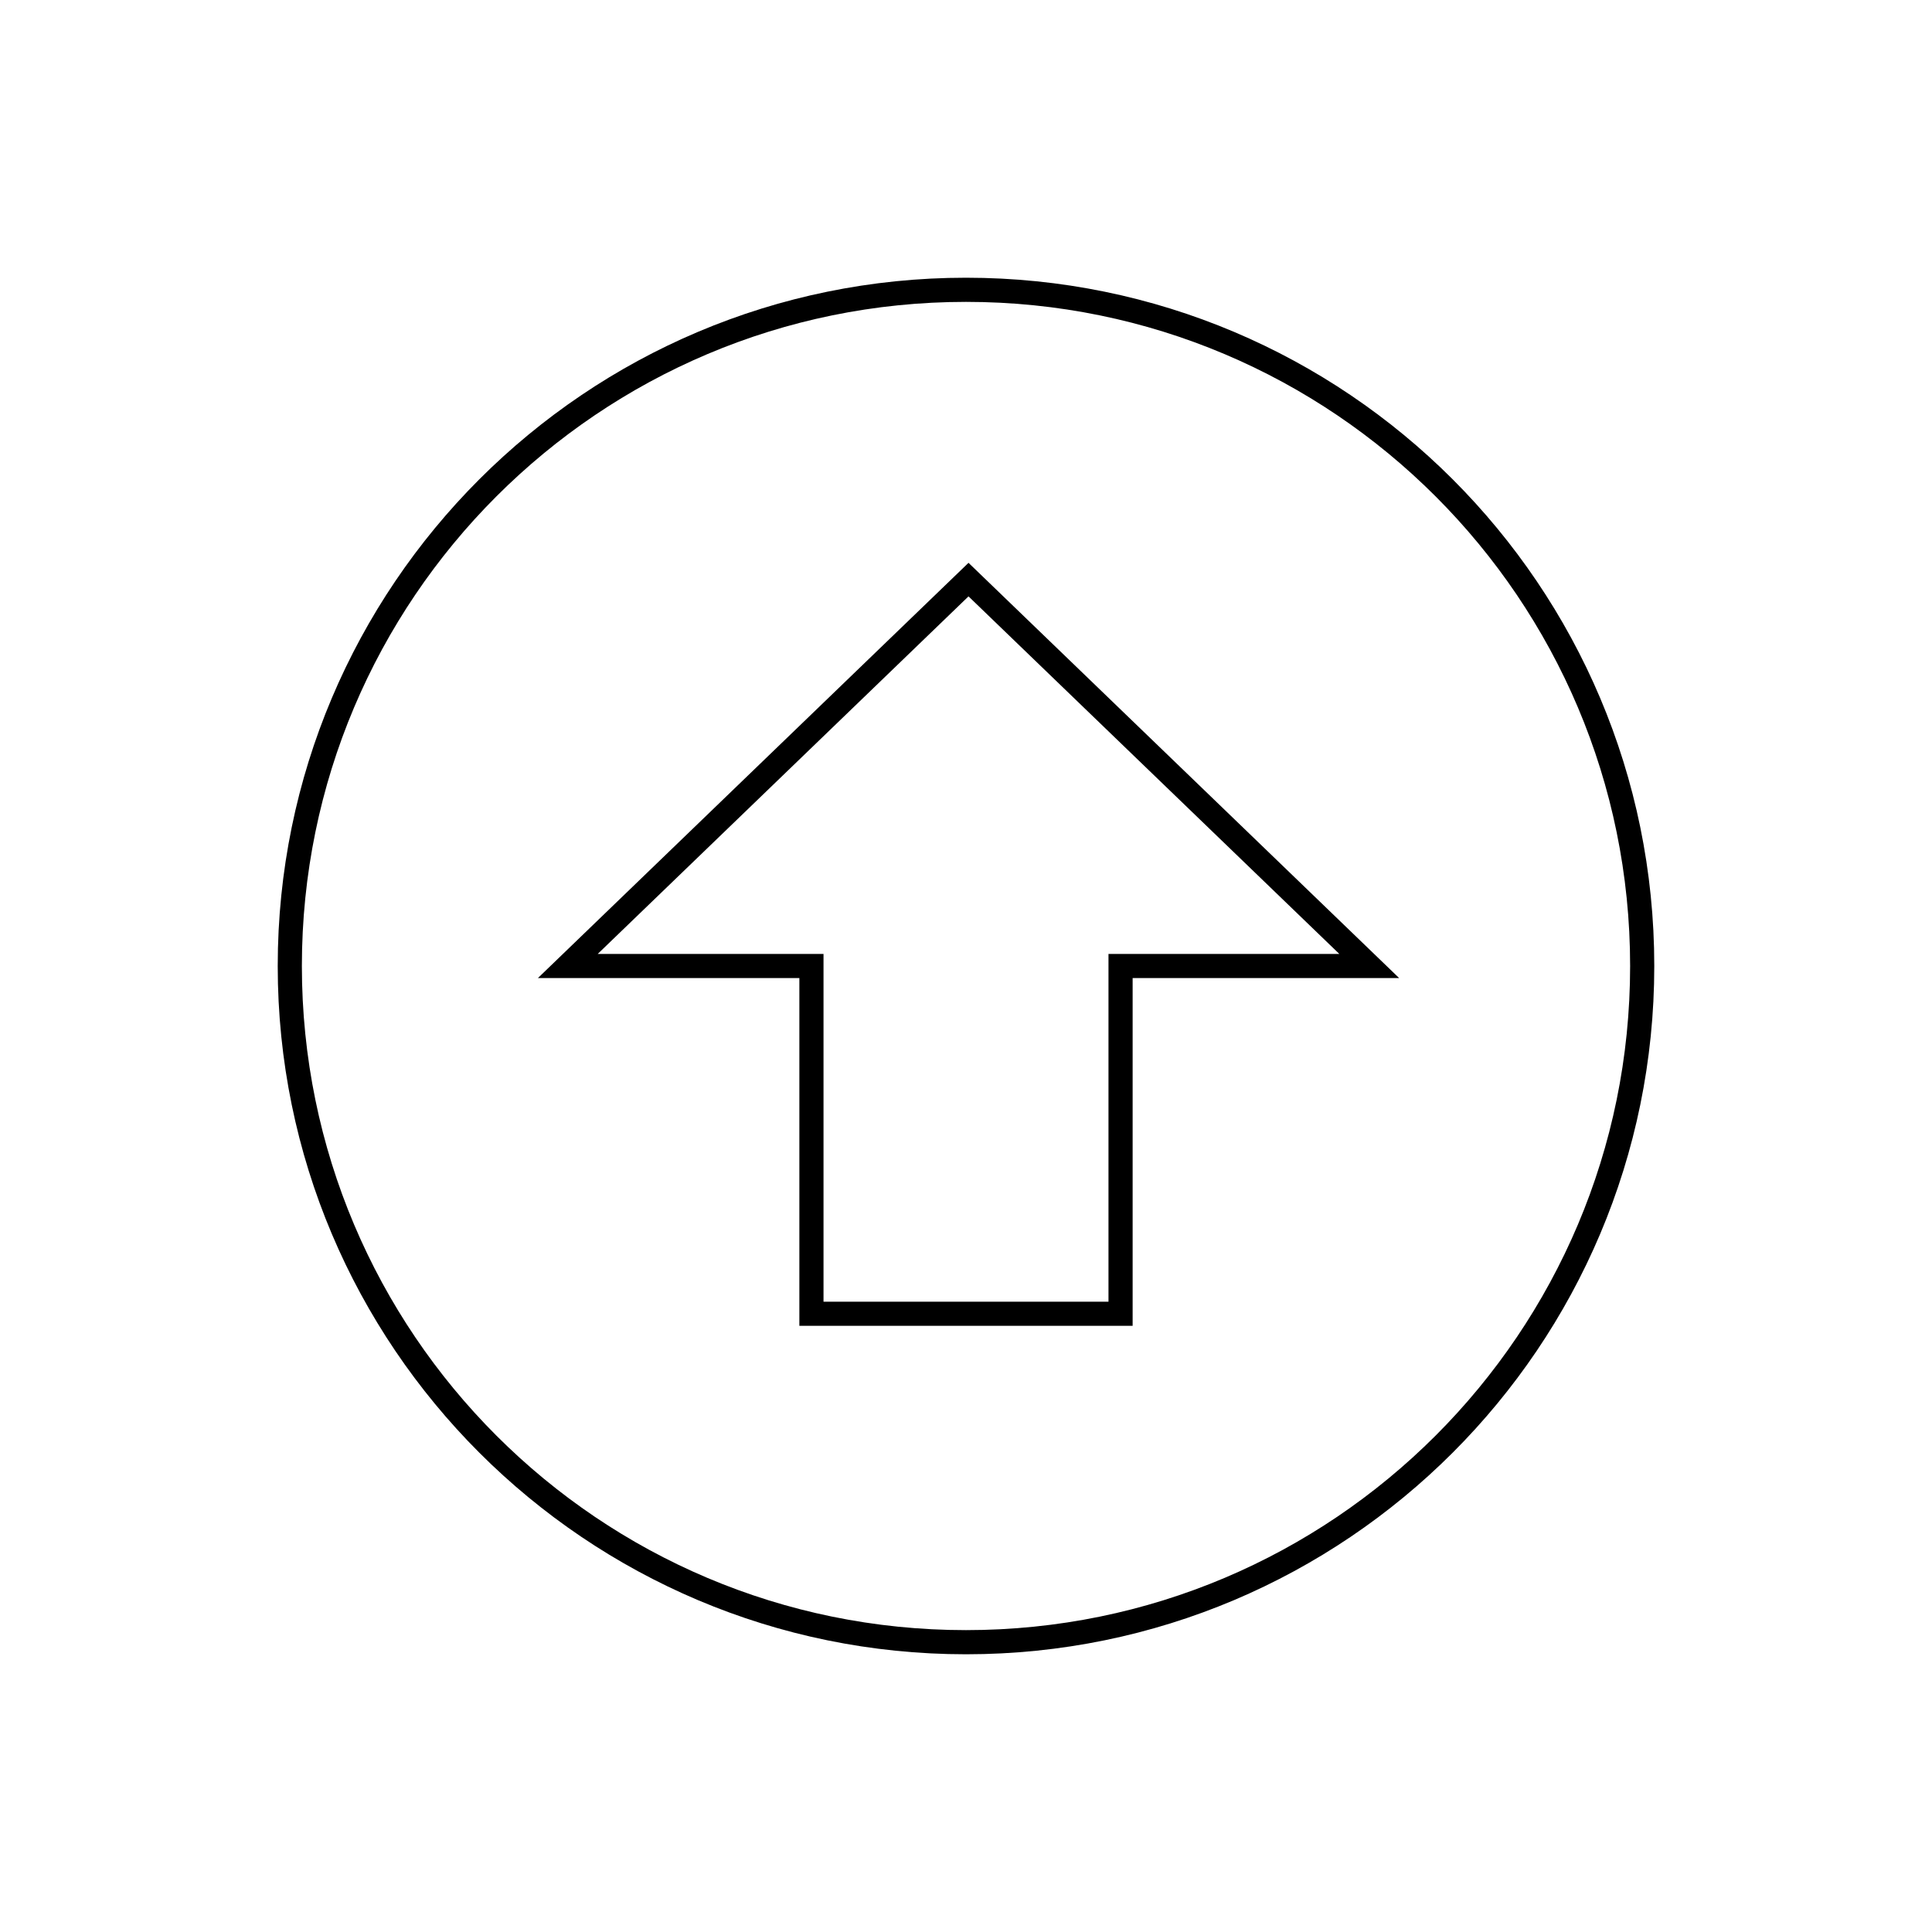 <svg viewBox="0 0 80 80" fill="none">
  <path d="M68 40C68 55.464 55.464 68 40 68C24.536 68 12 55.464 12 40C12 24.536 24.536 12 40 12C55.464 12 68 24.536 68 40Z" stroke="currentColor" stroke-linecap="square" />
  <path d="M46.4 40H56.697L40.104 24L23.512 40H33.6V54.4H46.4V40Z" stroke="currentColor" stroke-linecap="square" />
</svg>